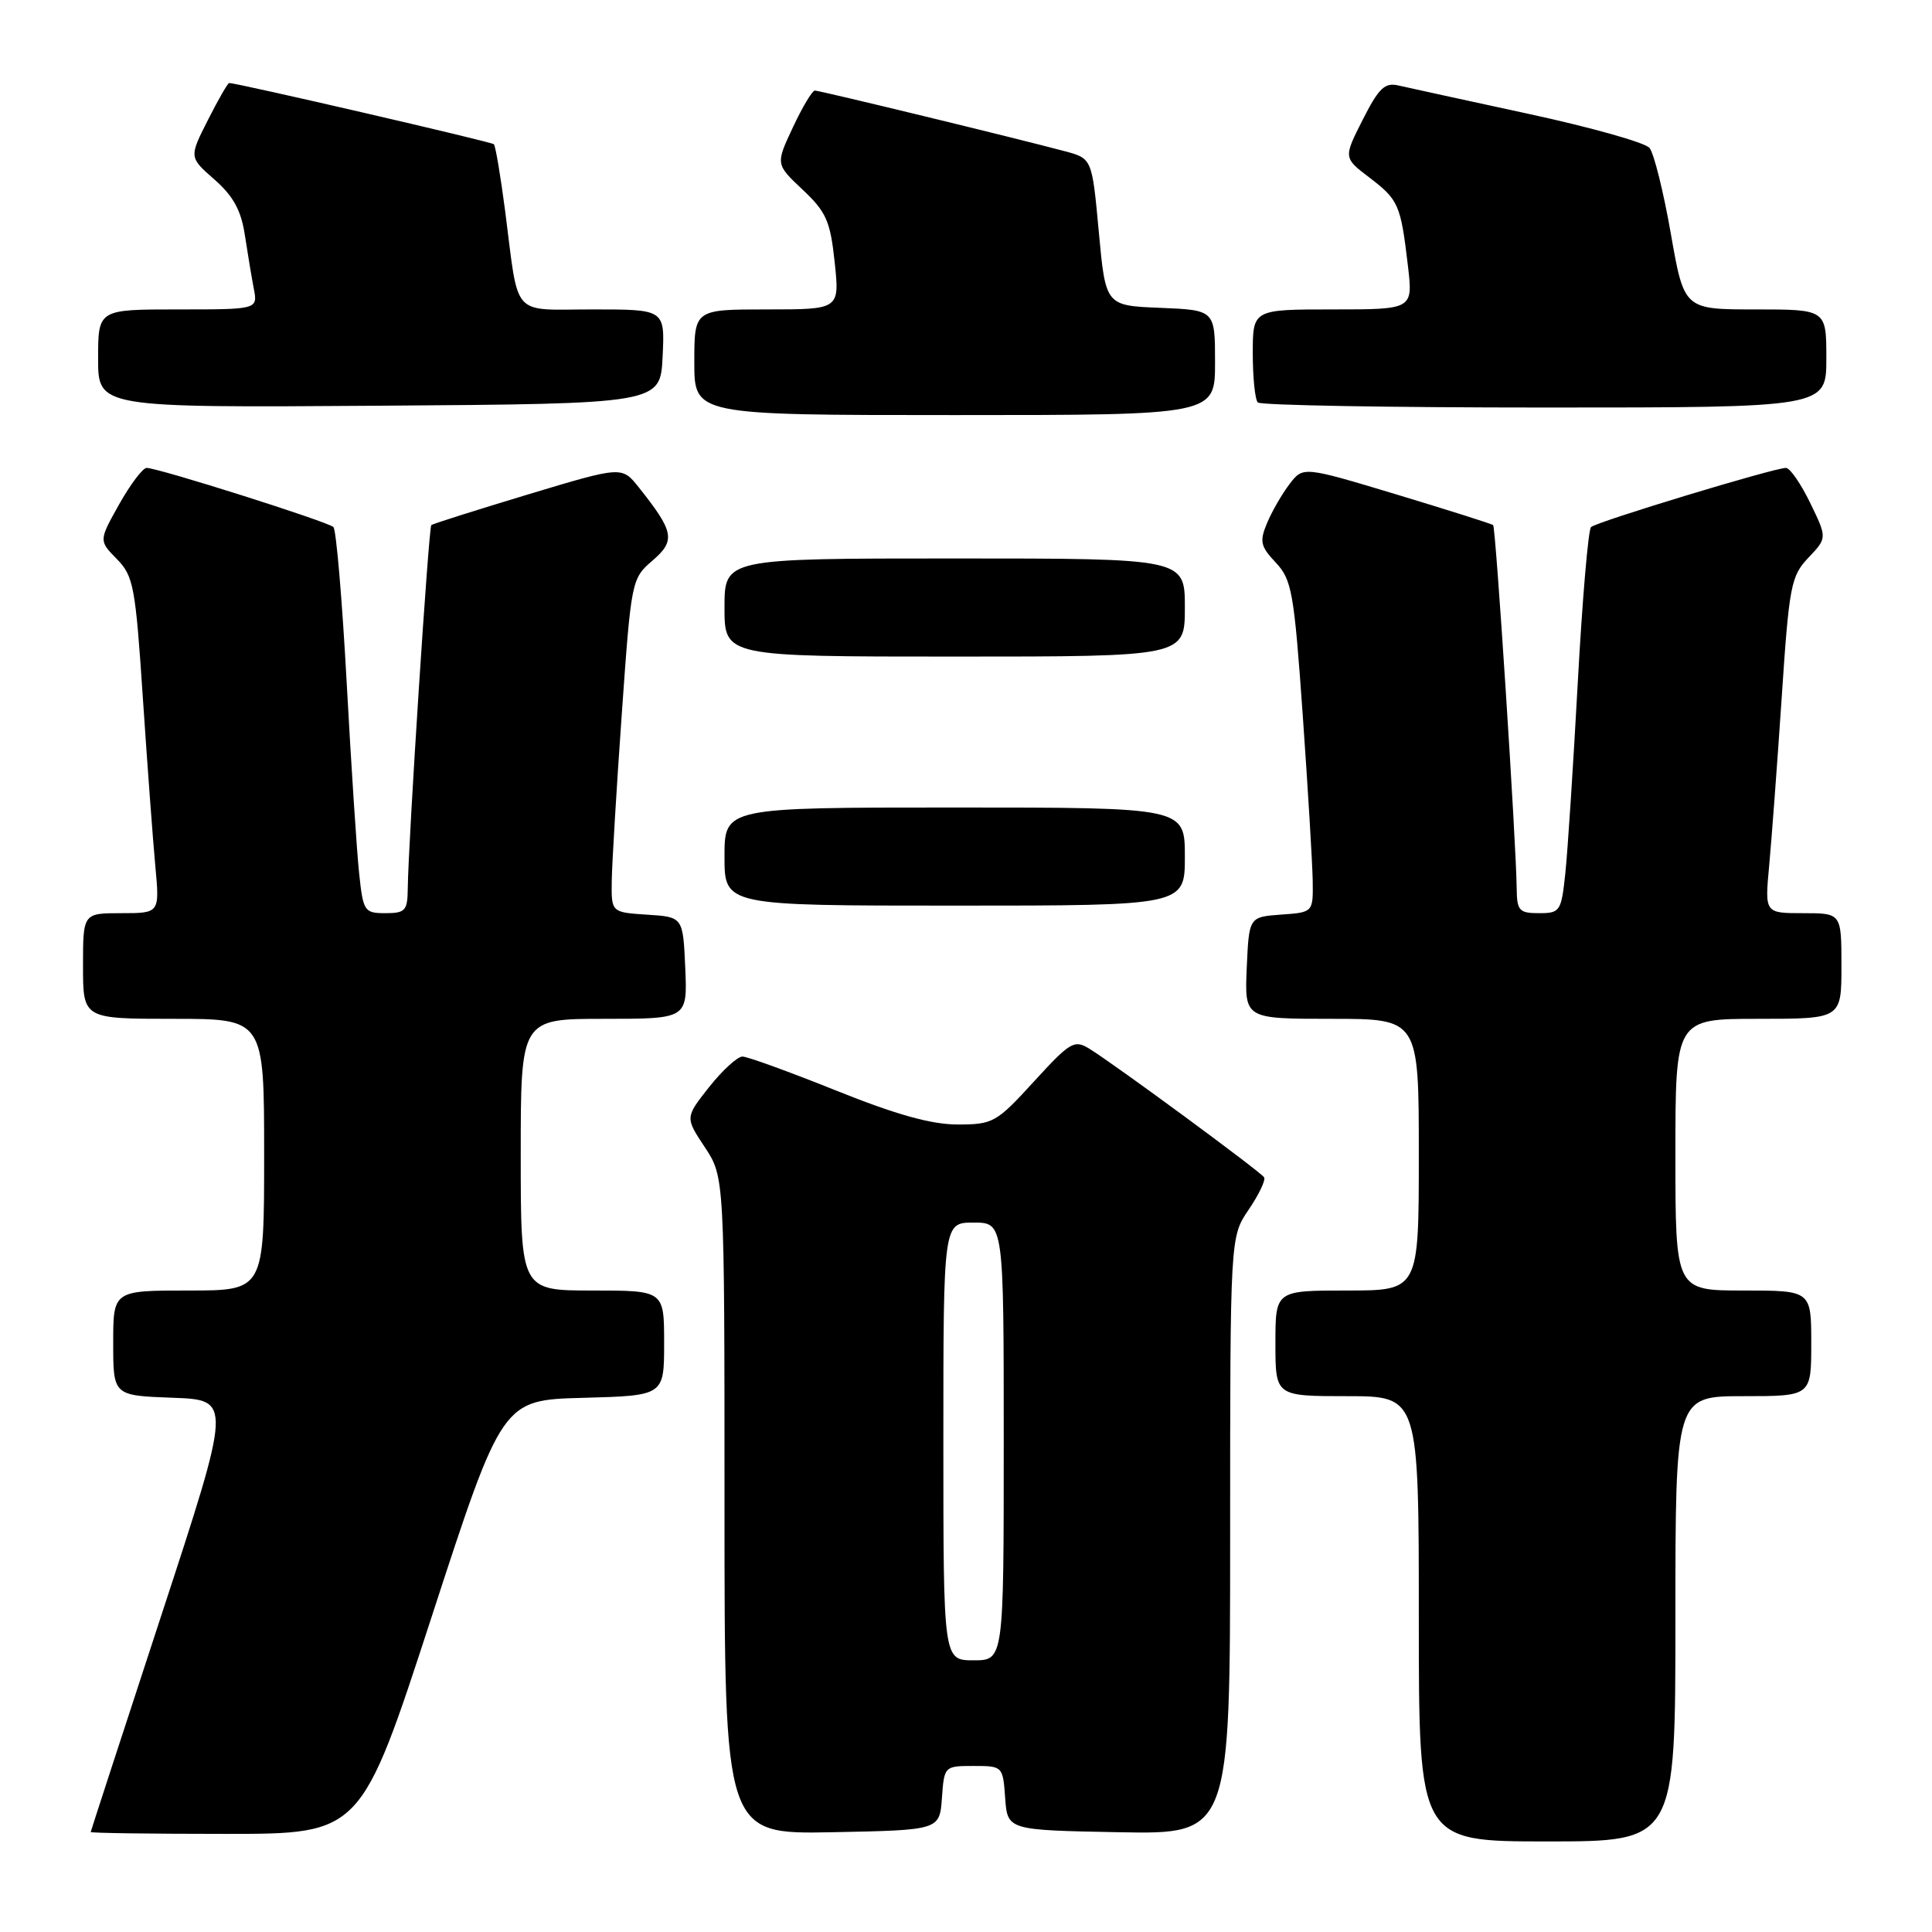 <?xml version="1.0" encoding="UTF-8" standalone="no"?>
<!DOCTYPE svg PUBLIC "-//W3C//DTD SVG 1.1//EN" "http://www.w3.org/Graphics/SVG/1.1/DTD/svg11.dtd" >
<svg xmlns="http://www.w3.org/2000/svg" xmlns:xlink="http://www.w3.org/1999/xlink" version="1.1" viewBox="0 0 256 256">
 <g >
 <path fill="currentColor"
d=" M 222.00 214.50 C 222.00 185.00 222.00 185.00 231.00 185.00 C 240.00 185.00 240.00 185.00 240.00 178.00 C 240.00 171.00 240.00 171.00 231.00 171.00 C 222.00 171.00 222.00 171.00 222.00 153.00 C 222.00 135.00 222.00 135.00 233.00 135.00 C 244.00 135.00 244.00 135.00 244.00 128.00 C 244.00 121.00 244.00 121.00 238.92 121.00 C 233.84 121.00 233.84 121.00 234.42 114.75 C 234.74 111.31 235.49 101.30 236.08 92.50 C 237.07 77.57 237.31 76.33 239.63 73.89 C 242.11 71.28 242.11 71.28 239.86 66.64 C 238.62 64.09 237.18 62.00 236.65 62.00 C 235.07 62.00 211.55 69.14 210.82 69.84 C 210.45 70.21 209.66 79.50 209.06 90.50 C 208.46 101.50 207.72 112.86 207.41 115.75 C 206.88 120.76 206.72 121.00 203.93 121.00 C 201.30 121.00 201.00 120.67 200.97 117.75 C 200.90 111.57 198.20 69.87 197.85 69.58 C 197.66 69.41 191.91 67.60 185.08 65.53 C 172.67 61.79 172.67 61.79 170.87 64.14 C 169.88 65.44 168.54 67.76 167.90 69.29 C 166.87 71.74 167.01 72.38 169.05 74.55 C 171.18 76.82 171.47 78.49 172.62 94.76 C 173.31 104.52 173.90 114.39 173.94 116.69 C 174.00 120.89 174.00 120.89 169.75 121.19 C 165.50 121.50 165.50 121.50 165.20 128.25 C 164.91 135.00 164.91 135.00 176.45 135.00 C 188.00 135.00 188.00 135.00 188.00 153.00 C 188.00 171.00 188.00 171.00 178.50 171.00 C 169.00 171.00 169.00 171.00 169.00 178.00 C 169.00 185.00 169.00 185.00 178.50 185.00 C 188.00 185.00 188.00 185.00 188.00 214.50 C 188.00 244.00 188.00 244.00 205.00 244.00 C 222.00 244.00 222.00 244.00 222.00 214.50 Z  M 57.19 214.25 C 66.55 185.50 66.55 185.50 77.28 185.22 C 88.00 184.93 88.00 184.93 88.00 177.97 C 88.00 171.00 88.00 171.00 78.50 171.00 C 69.00 171.00 69.00 171.00 69.00 153.00 C 69.00 135.00 69.00 135.00 80.05 135.00 C 91.09 135.00 91.09 135.00 90.80 128.25 C 90.50 121.50 90.50 121.50 85.75 121.20 C 81.00 120.89 81.00 120.89 81.06 116.70 C 81.10 114.39 81.69 104.44 82.39 94.60 C 83.64 76.89 83.68 76.67 86.46 74.28 C 89.55 71.62 89.33 70.46 84.62 64.55 C 82.40 61.77 82.40 61.77 69.95 65.52 C 63.10 67.59 57.34 69.41 57.15 69.58 C 56.80 69.87 54.10 111.57 54.03 117.75 C 54.00 120.67 53.70 121.00 51.07 121.00 C 48.28 121.00 48.12 120.76 47.59 115.75 C 47.28 112.86 46.54 101.50 45.94 90.50 C 45.34 79.50 44.55 70.20 44.18 69.84 C 43.44 69.12 20.95 62.00 19.43 62.00 C 18.92 62.00 17.28 64.17 15.79 66.82 C 13.09 71.64 13.09 71.64 15.48 74.07 C 17.69 76.32 17.95 77.71 18.93 92.50 C 19.52 101.30 20.26 111.31 20.58 114.75 C 21.16 121.00 21.16 121.00 16.08 121.00 C 11.00 121.00 11.00 121.00 11.00 128.00 C 11.00 135.00 11.00 135.00 23.00 135.00 C 35.00 135.00 35.00 135.00 35.00 153.00 C 35.00 171.00 35.00 171.00 25.00 171.00 C 15.00 171.00 15.00 171.00 15.00 177.96 C 15.00 184.92 15.00 184.92 22.87 185.21 C 30.73 185.50 30.73 185.50 21.39 214.00 C 16.25 229.68 12.04 242.61 12.02 242.75 C 12.01 242.89 20.06 243.00 29.92 243.00 C 47.83 243.00 47.83 243.00 57.19 214.25 Z  M 124.81 238.25 C 125.11 234.03 125.14 234.00 129.00 234.00 C 132.86 234.00 132.89 234.03 133.19 238.25 C 133.50 242.50 133.50 242.50 148.25 242.78 C 163.00 243.05 163.00 243.05 163.00 203.47 C 163.00 163.89 163.00 163.89 165.46 160.28 C 166.81 158.29 167.73 156.37 167.50 156.00 C 167.04 155.26 147.67 141.00 144.34 138.96 C 142.35 137.73 141.80 138.06 136.99 143.32 C 132.03 148.75 131.58 149.00 126.89 149.00 C 123.39 149.00 118.75 147.70 110.78 144.50 C 104.62 142.03 99.04 140.00 98.38 140.00 C 97.71 140.00 95.73 141.82 93.97 144.03 C 90.78 148.07 90.78 148.07 93.39 152.01 C 96.00 155.96 96.00 155.96 96.00 199.51 C 96.00 243.05 96.00 243.05 110.25 242.78 C 124.50 242.50 124.50 242.50 124.81 238.25 Z  M 157.00 113.50 C 157.00 107.00 157.00 107.00 126.50 107.00 C 96.00 107.00 96.00 107.00 96.00 113.50 C 96.00 120.00 96.00 120.00 126.50 120.00 C 157.00 120.00 157.00 120.00 157.00 113.50 Z  M 157.00 80.50 C 157.00 74.00 157.00 74.00 126.50 74.00 C 96.00 74.00 96.00 74.00 96.00 80.50 C 96.00 87.00 96.00 87.00 126.50 87.00 C 157.00 87.00 157.00 87.00 157.00 80.50 Z  M 161.00 48.04 C 161.00 41.09 161.00 41.09 153.75 40.79 C 146.50 40.50 146.50 40.50 145.60 30.75 C 144.70 21.00 144.70 21.00 141.10 20.04 C 134.59 18.30 108.62 12.00 107.97 12.00 C 107.63 12.00 106.31 14.20 105.06 16.88 C 102.77 21.76 102.77 21.76 106.35 25.13 C 109.48 28.08 110.02 29.28 110.60 34.75 C 111.26 41.00 111.26 41.00 101.63 41.00 C 92.00 41.00 92.00 41.00 92.00 48.00 C 92.00 55.00 92.00 55.00 126.50 55.00 C 161.00 55.00 161.00 55.00 161.00 48.04 Z  M 87.80 47.25 C 88.10 41.00 88.10 41.00 78.57 41.00 C 67.61 41.00 68.79 42.33 66.94 28.00 C 66.33 23.33 65.66 19.33 65.44 19.11 C 65.12 18.79 31.44 11.00 30.37 11.00 C 30.18 11.00 28.91 13.21 27.54 15.92 C 25.05 20.84 25.05 20.84 28.42 23.79 C 30.91 25.98 31.95 27.88 32.44 31.12 C 32.81 33.53 33.34 36.74 33.63 38.25 C 34.16 41.00 34.16 41.00 23.58 41.00 C 13.00 41.00 13.00 41.00 13.00 47.51 C 13.00 54.02 13.00 54.02 50.25 53.76 C 87.50 53.50 87.50 53.50 87.80 47.25 Z  M 242.00 47.50 C 242.00 41.00 242.00 41.00 232.58 41.00 C 223.15 41.00 223.15 41.00 221.39 30.94 C 220.42 25.40 219.15 20.30 218.57 19.60 C 217.98 18.89 210.75 16.86 202.50 15.08 C 194.25 13.29 186.52 11.61 185.31 11.33 C 183.49 10.90 182.70 11.66 180.57 15.86 C 178.01 20.91 178.01 20.91 181.47 23.54 C 185.33 26.49 185.60 27.12 186.56 35.25 C 187.23 41.00 187.23 41.00 176.62 41.00 C 166.00 41.00 166.00 41.00 166.00 46.83 C 166.00 50.04 166.30 52.97 166.67 53.33 C 167.03 53.70 184.13 54.00 204.67 54.00 C 242.00 54.00 242.00 54.00 242.00 47.50 Z  M 125.00 191.00 C 125.00 162.00 125.00 162.00 129.00 162.00 C 133.00 162.00 133.00 162.00 133.00 191.00 C 133.00 220.00 133.00 220.00 129.00 220.00 C 125.00 220.00 125.00 220.00 125.00 191.00 Z "/>
</g>
</svg>
